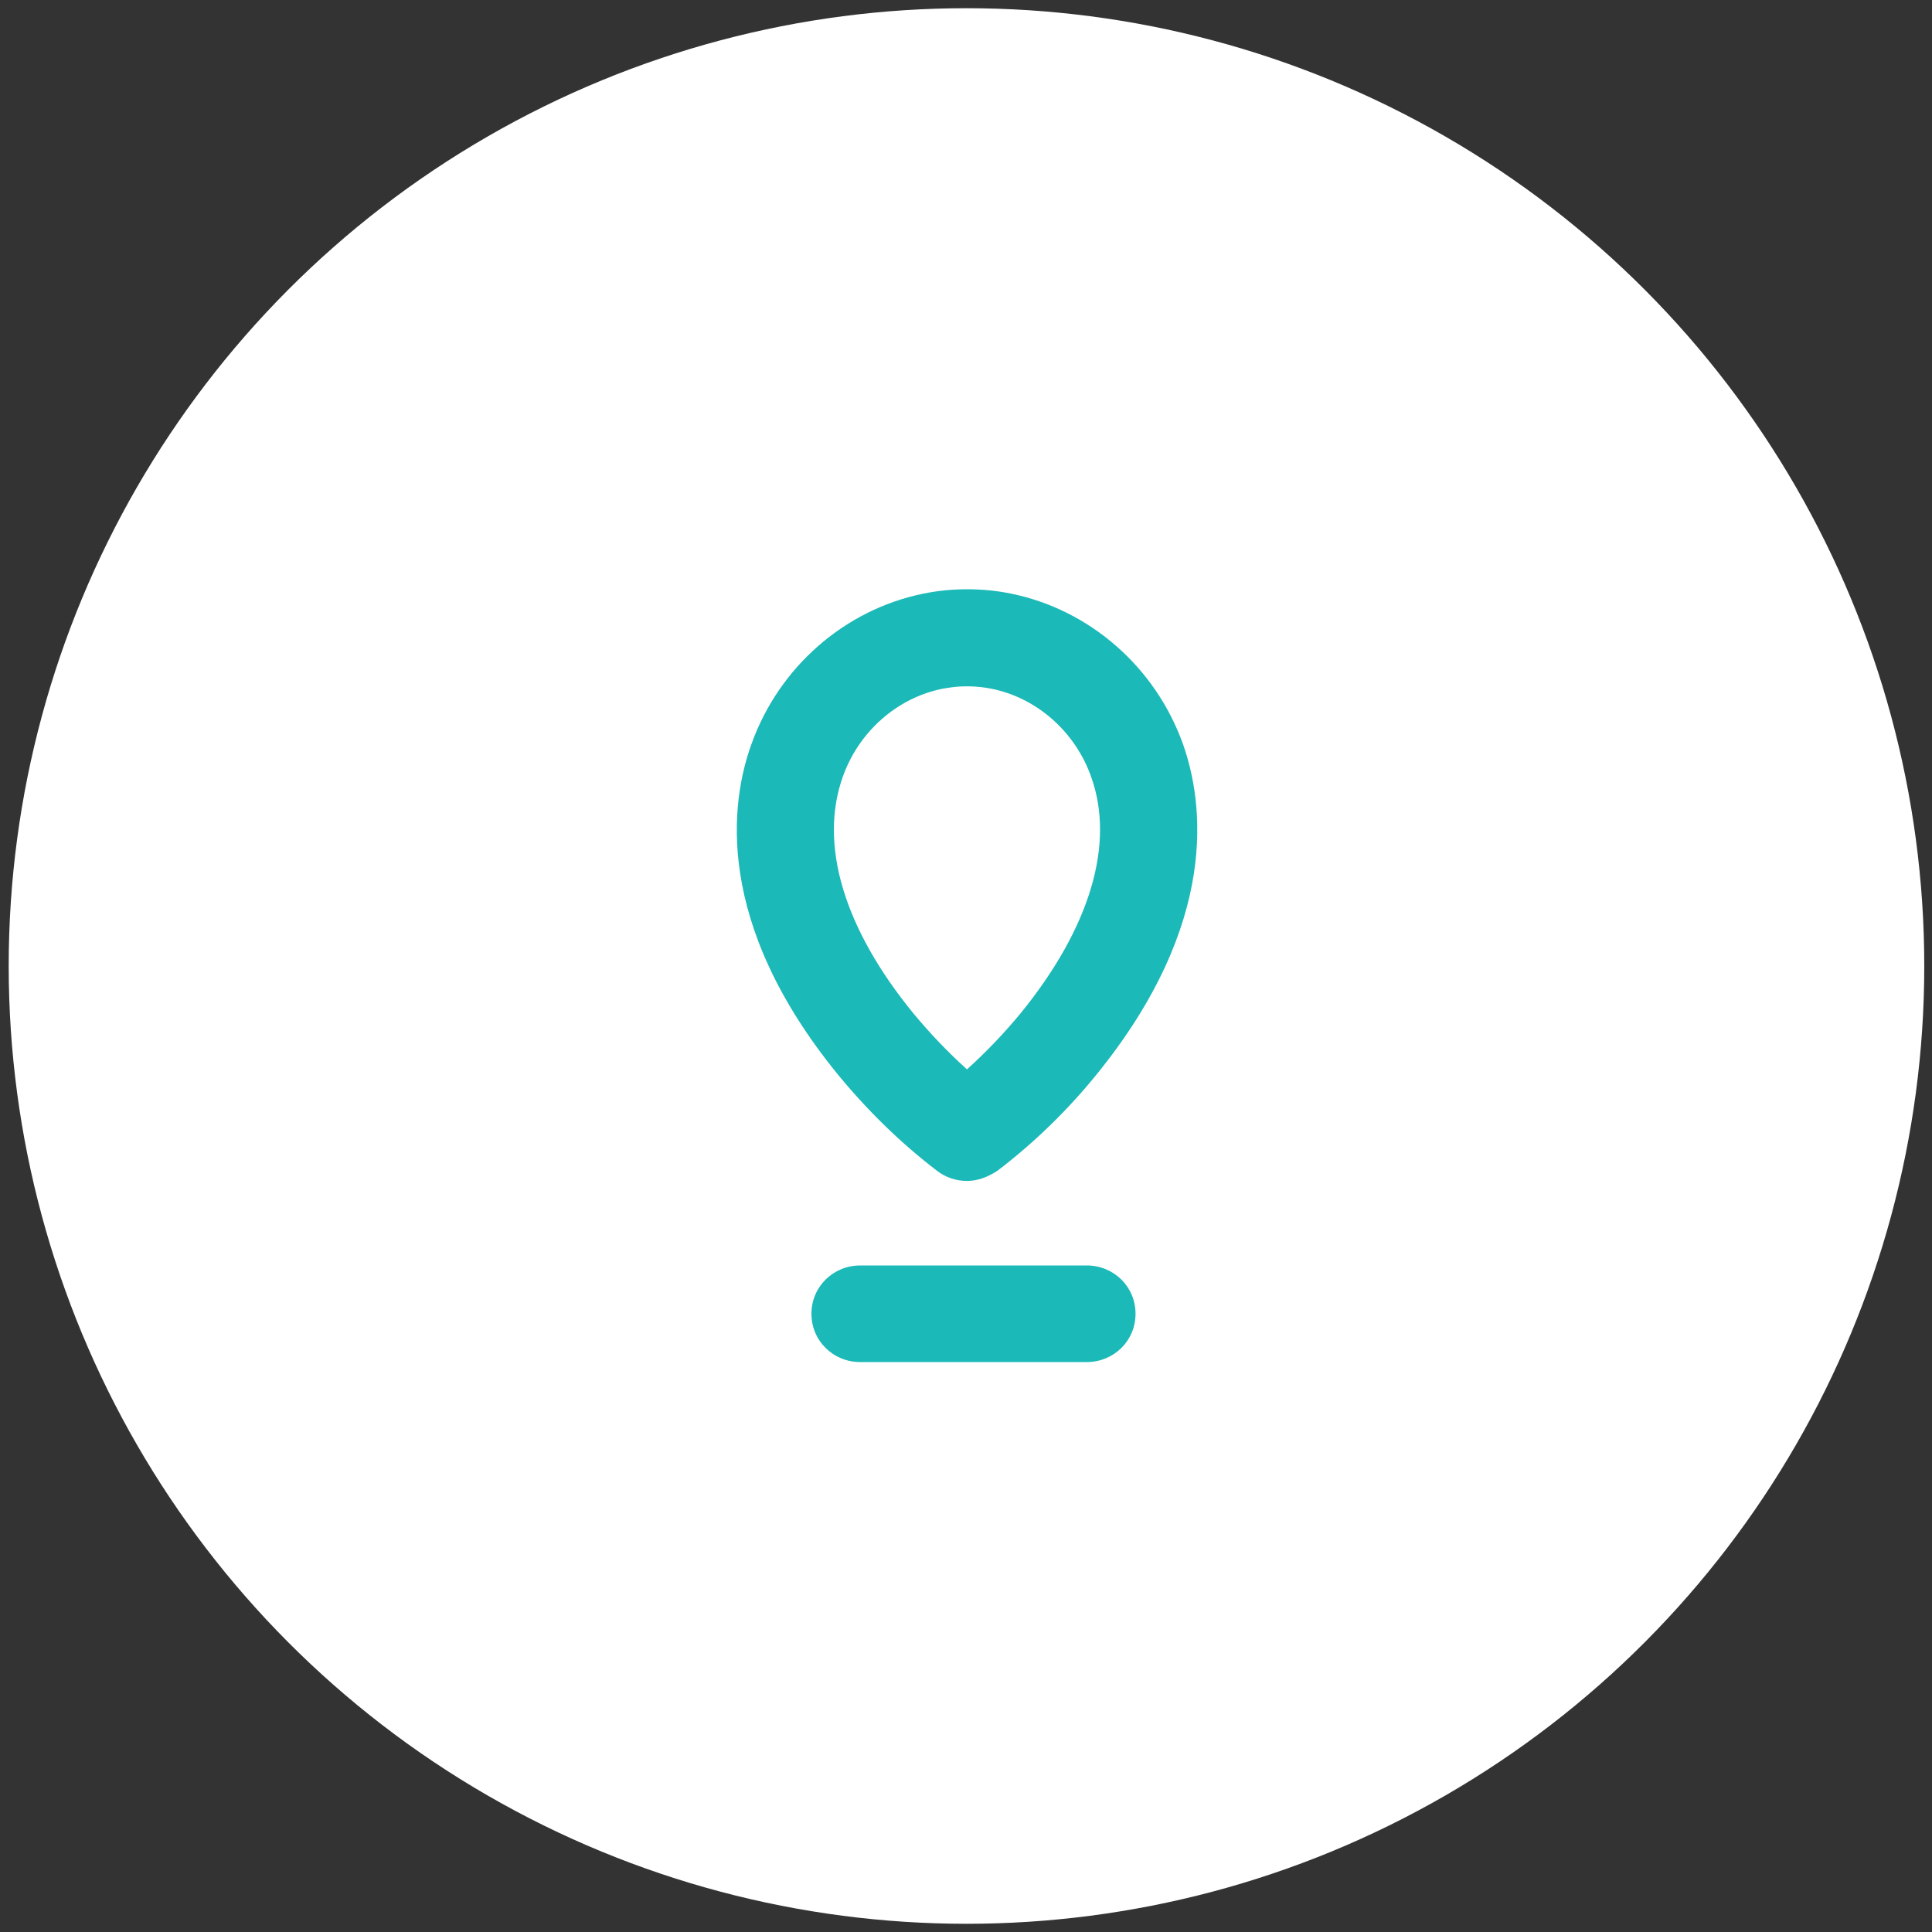 <?xml version="1.0" encoding="utf-8"?>
<!-- Generator: Adobe Illustrator 19.2.1, SVG Export Plug-In . SVG Version: 6.00 Build 0)  -->
<svg version="1.1" id="Layer_1" xmlns="http://www.w3.org/2000/svg" xmlns:xlink="http://www.w3.org/1999/xlink" x="0px" y="0px"
	 viewBox="0 0 400 400" style="enable-background:new 0 0 400 400;" xml:space="preserve">
<rect x="0" y="0" width="400" height="400" fill="#333333" stroke="none"/>
<style type="text/css">
	.st0{fill:#FFFFFF;}
	.st1{fill:#1BB9B8;}
</style>
<g>
	<circle class="st0" cx="200.1" cy="200" r="198.3"/>
	<g>
		<path class="st1" d="M200.2,244.5c-2.2,0-4.4-0.7-6.2-2.1c-7.6-5.8-14.5-12.6-20.5-19.9c-25.7-31.5-22.3-56.4-17.9-68.5
			c5.7-15.9,19.3-27.8,35.6-31.1c2.9-0.6,6-0.9,9-0.9c0,0,0,0,0.1,0c3,0,6.1,0.3,9,0.9c16.3,3.3,29.9,15.2,35.6,31.1
			c4.3,12.1,7.7,37-17.9,68.5c-6,7.4-12.9,14.1-20.5,19.9C204.5,243.7,202.4,244.5,200.2,244.5z M199.9,142.1
			c-1.6,0-3.2,0.2-4.8,0.5c-9.4,1.9-17.3,8.9-20.6,18.2c-5,14,0.2,31.4,14.6,49c3.4,4.1,7.1,8,11.1,11.6c4-3.6,7.7-7.5,11.1-11.6
			c14.4-17.7,19.6-35.1,14.6-49c-3.3-9.3-11.2-16.3-20.6-18.2c-1.6-0.3-3.2-0.5-4.8-0.5c0,0-0.1,0-0.1,0
			C200.2,142.1,200.1,142.1,199.9,142.1C199.9,142.1,199.9,142.1,199.9,142.1z"/>
	</g>
	<g>
		<path class="st1" d="M225,282h-46.9c-5.6,0-10.1-4.4-10.1-10s4.5-10,10.1-10H225c5.6,0,10.1,4.4,10.1,10S230.6,282,225,282z"/>
	</g>
</g>
</svg>
